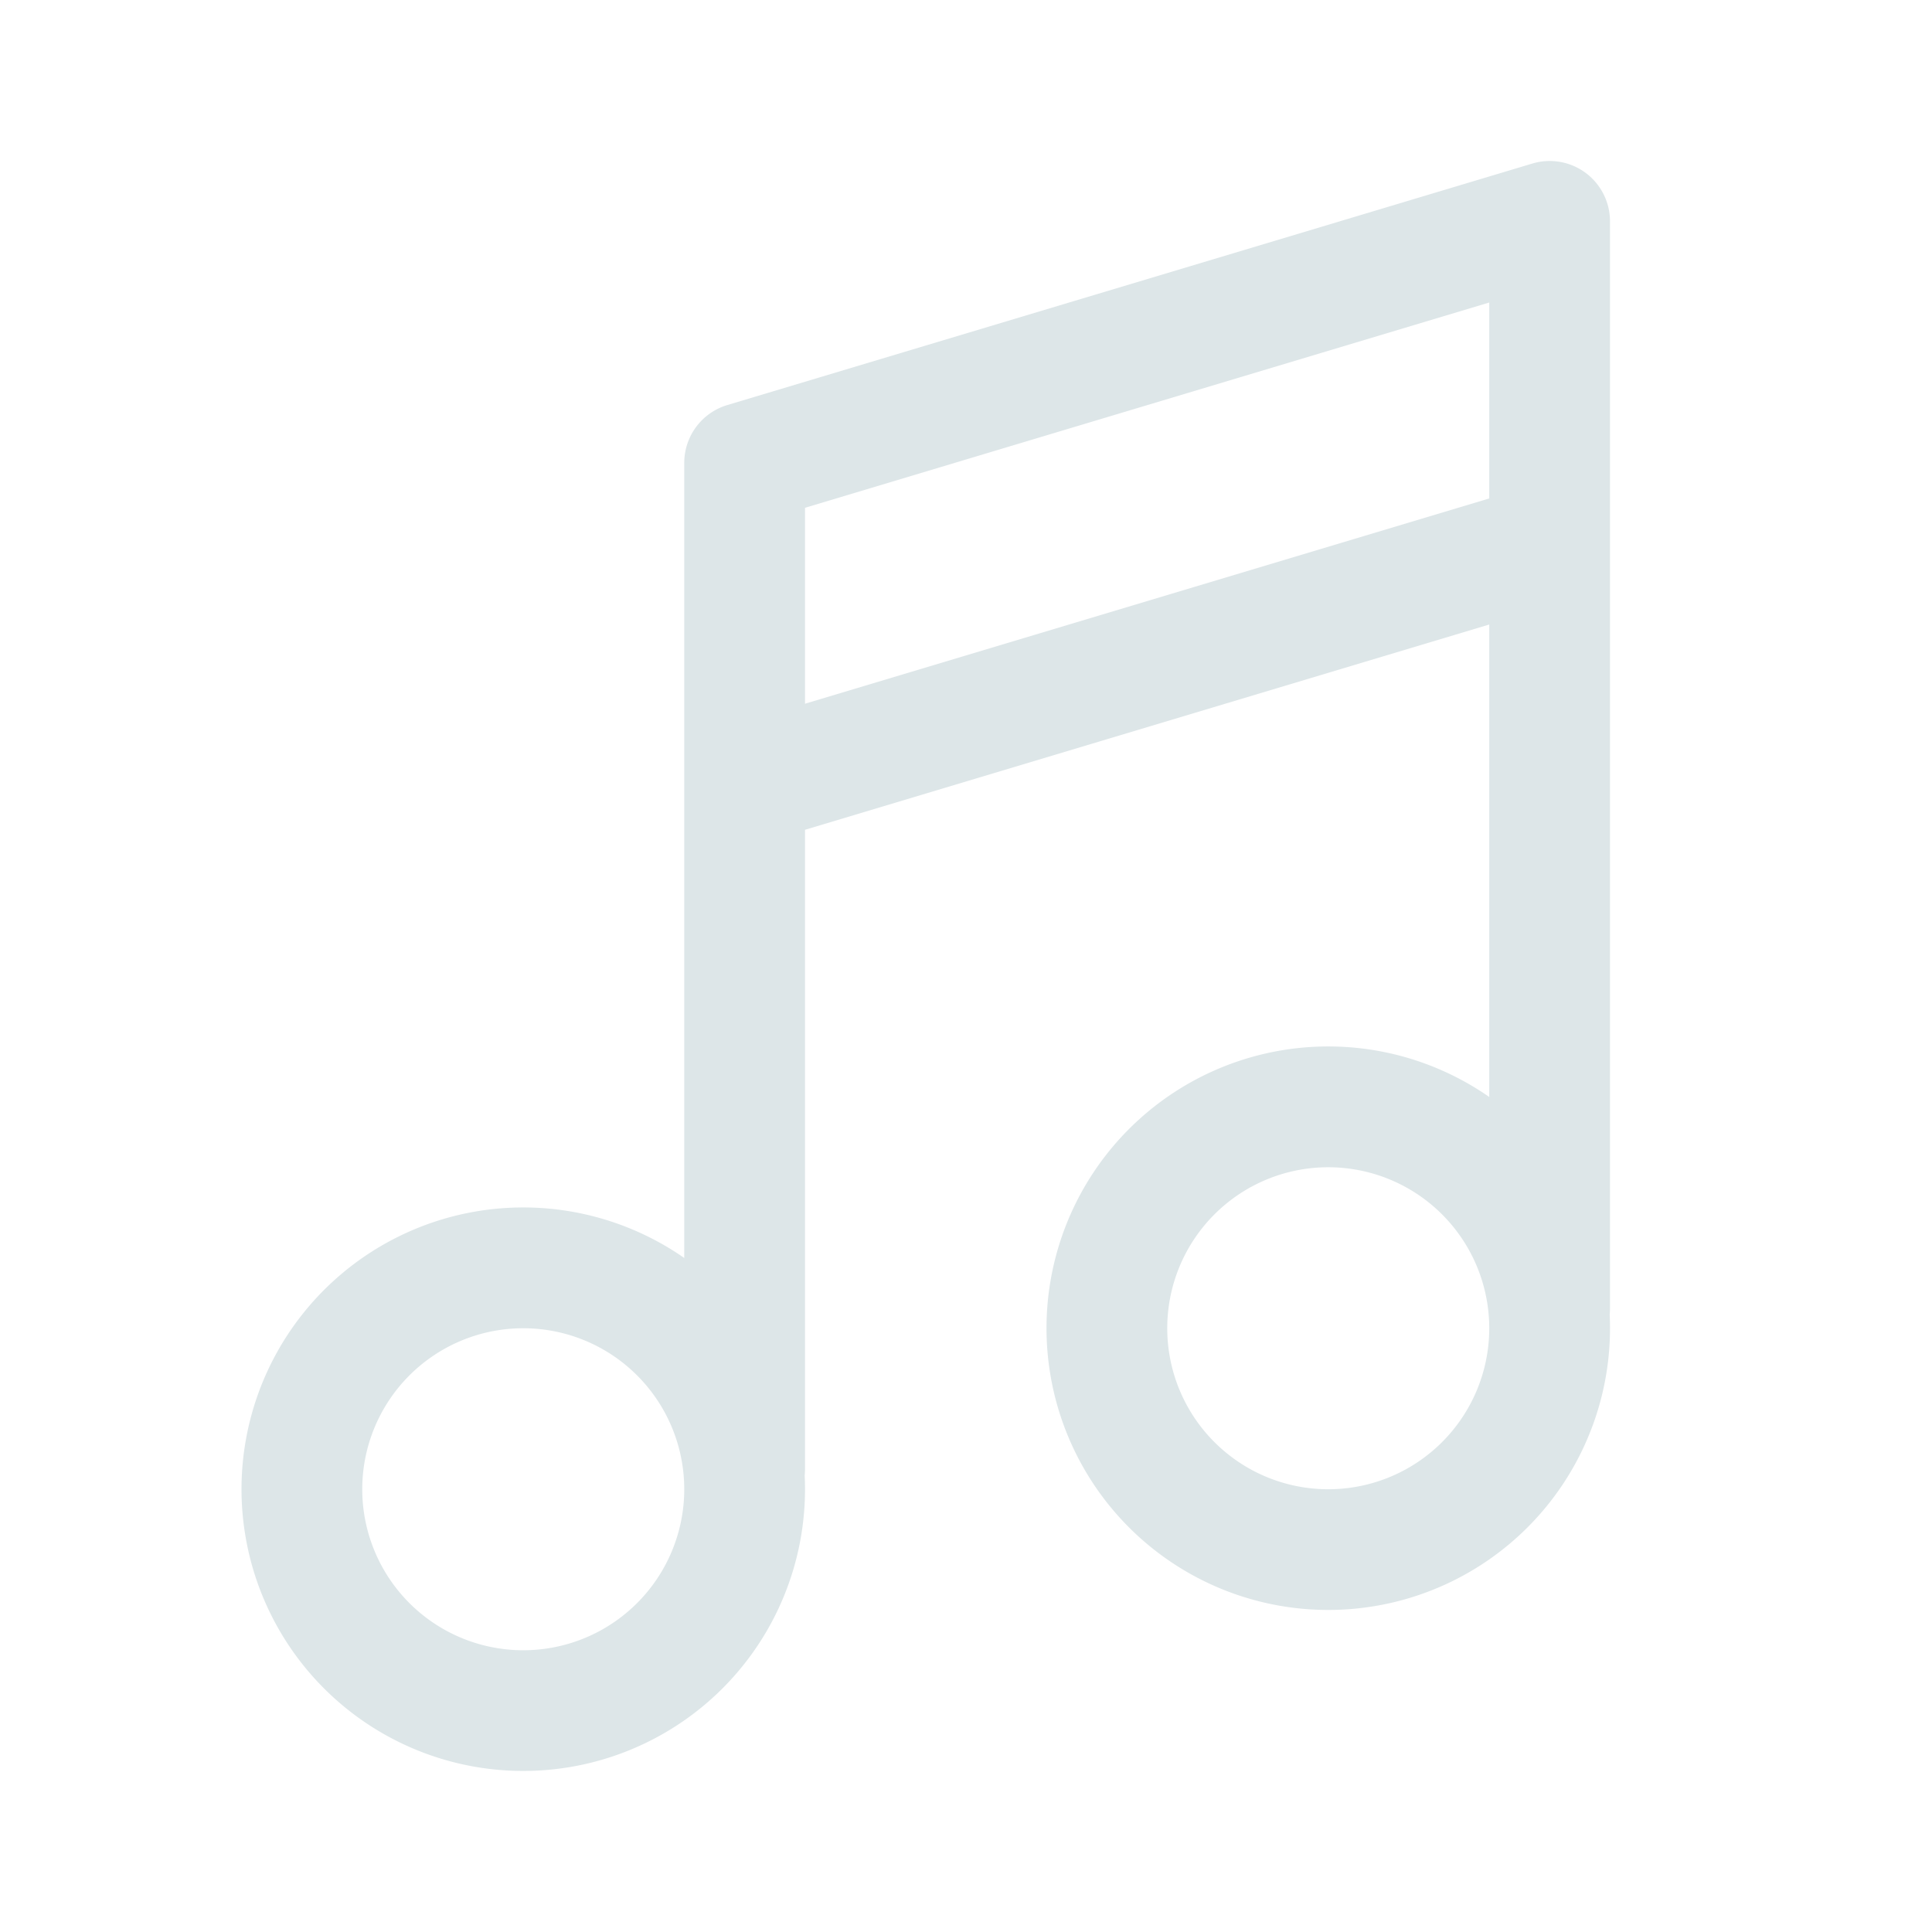 <svg width="24" height="24" fill="none" viewBox="0 0 24 24" xmlns="http://www.w3.org/2000/svg"><path d="M19.698 2.148A.75.75 0 0 1 20 2.75v13.5a.764.764 0 0 1-.004.079 3.5 3.5 0 1 1-1.496-2.702V7.758l-8.5 2.55v7.942a.756.756 0 0 1-.004.079A3.5 3.5 0 1 1 8.5 15.627V5.75a.75.75 0 0 1 .534-.718l10-3a.75.75 0 0 1 .664.116ZM10 8.742l8.5-2.55V3.758L10 6.308v2.434ZM6.5 16.5a2 2 0 1 0 0 4 2 2 0 0 0 0-4Zm8 0a2 2 0 1 0 4 0 2 2 0 0 0-4 0Z" fill="#DDE6E8"/></svg>